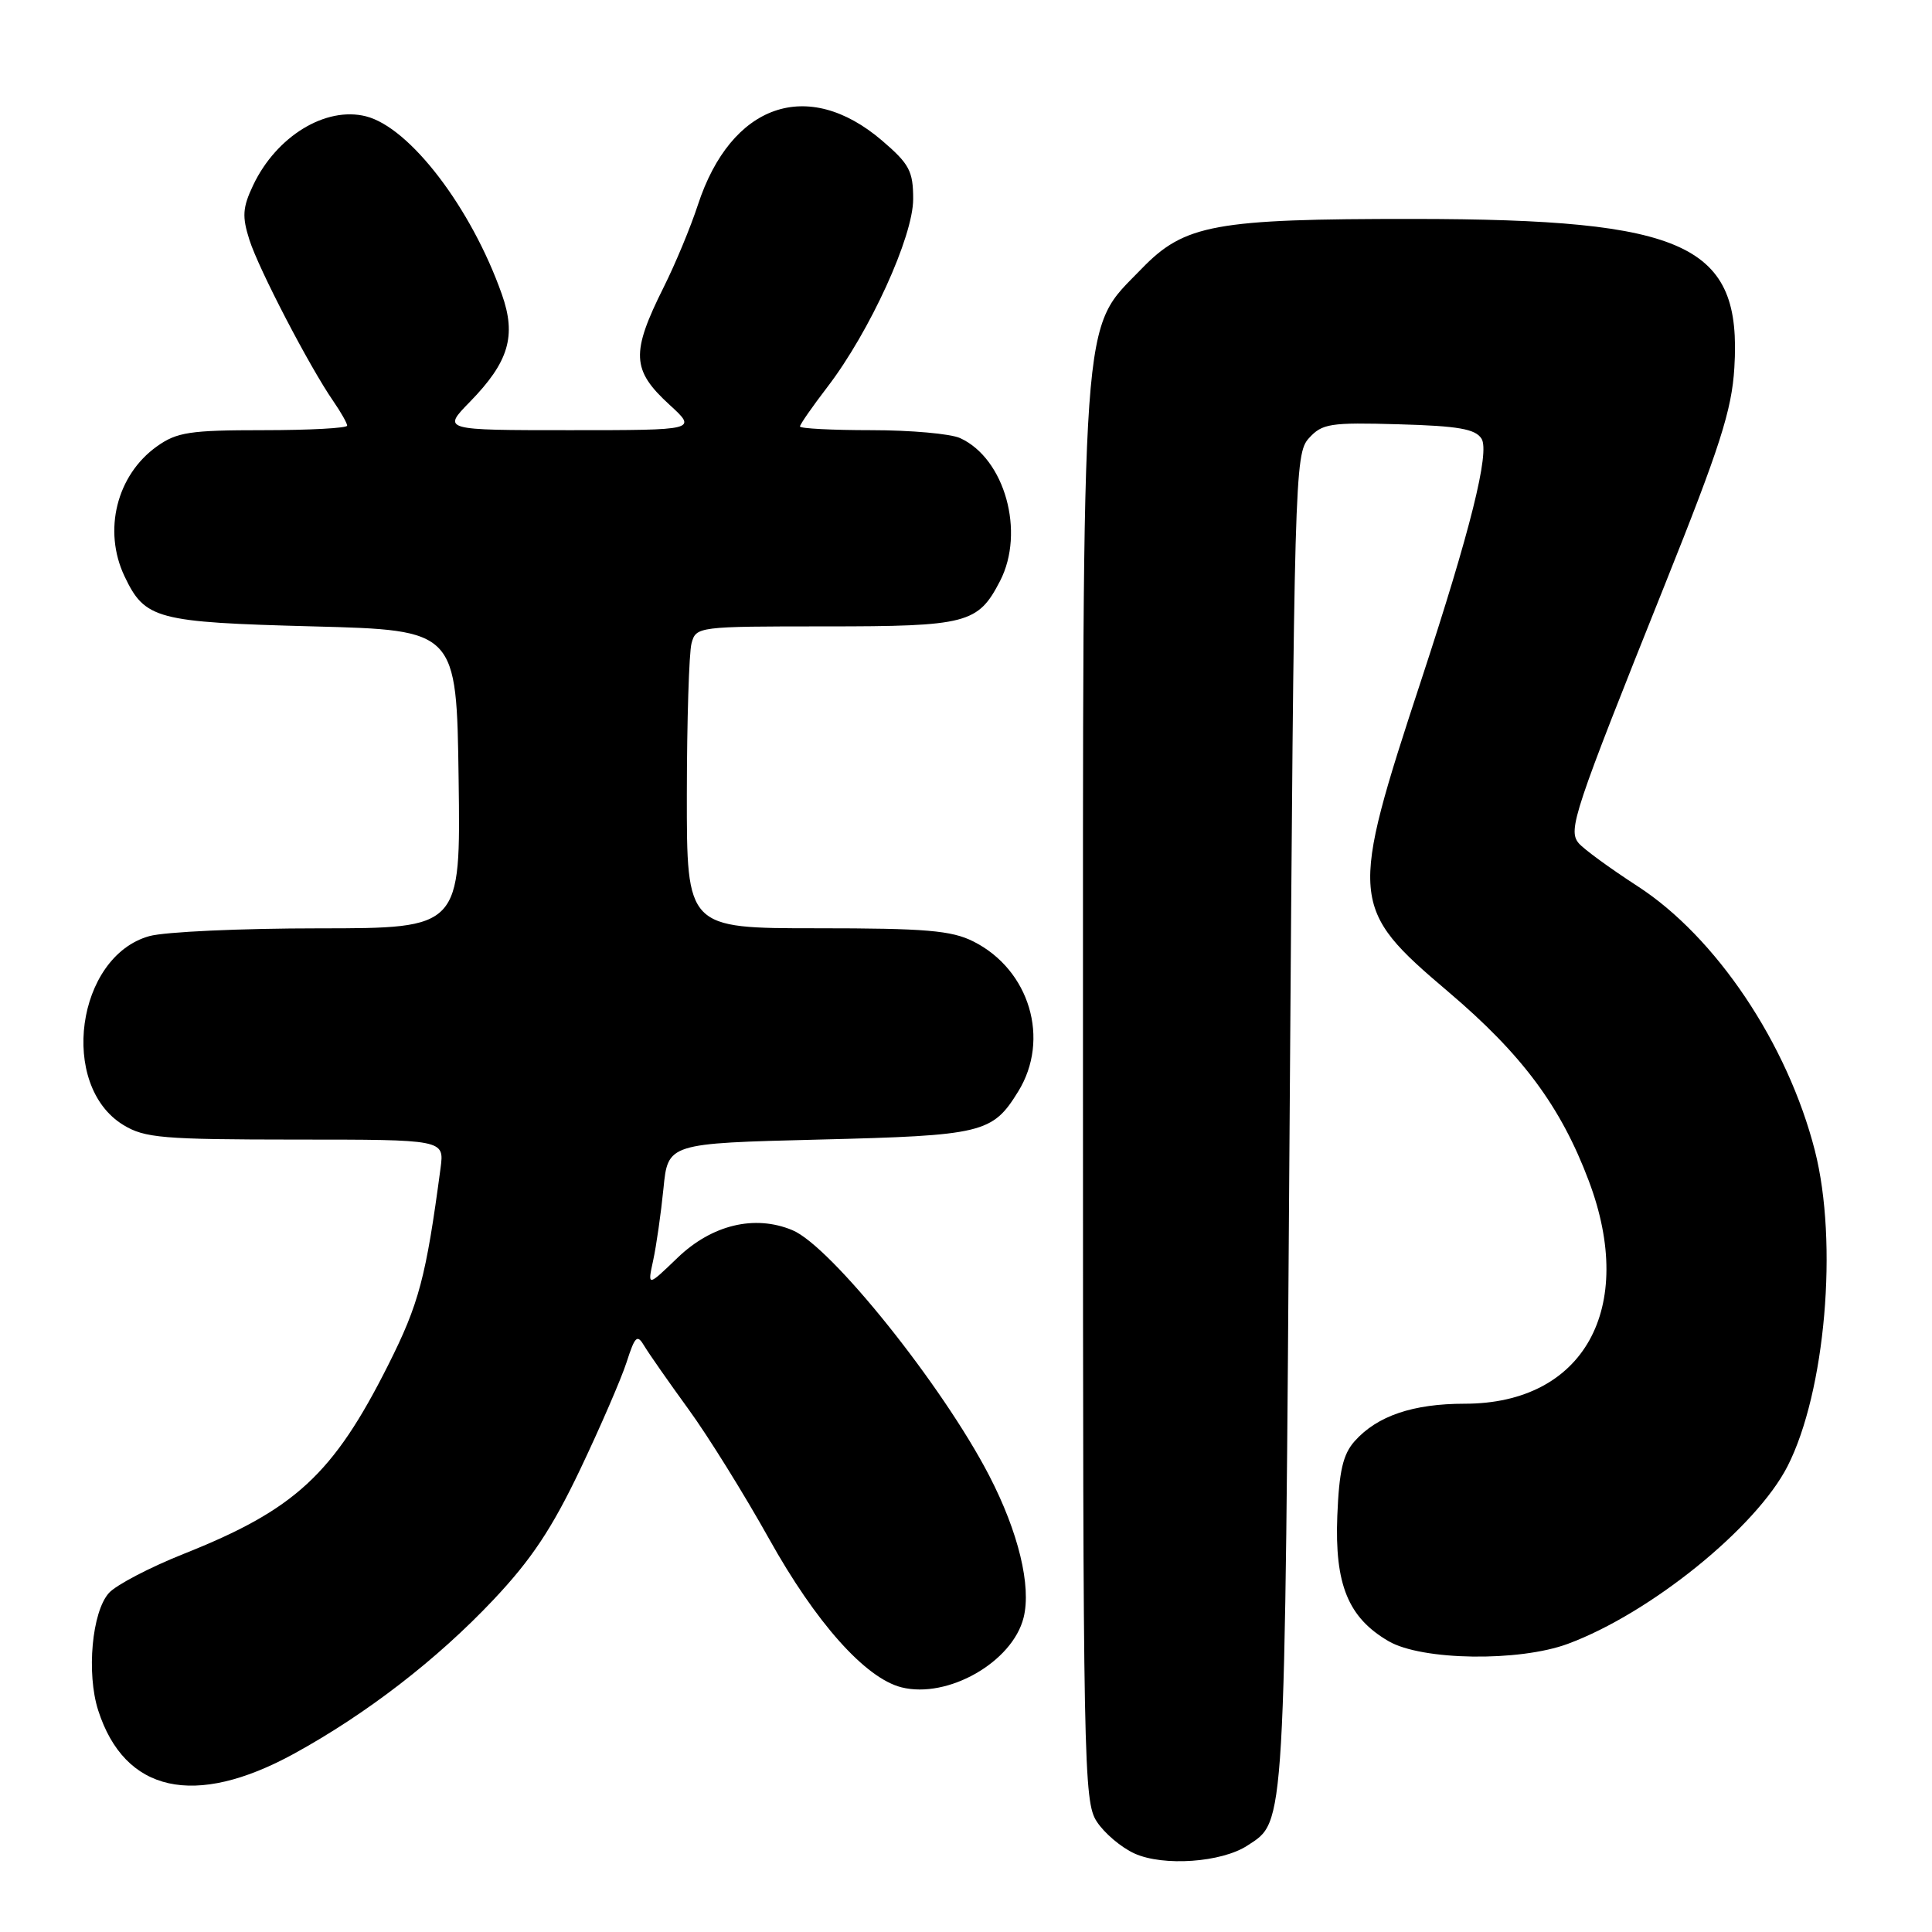 <?xml version="1.0" encoding="UTF-8" standalone="no"?>
<!DOCTYPE svg PUBLIC "-//W3C//DTD SVG 1.1//EN" "http://www.w3.org/Graphics/SVG/1.1/DTD/svg11.dtd" >
<svg xmlns="http://www.w3.org/2000/svg" xmlns:xlink="http://www.w3.org/1999/xlink" version="1.1" viewBox="0 0 256 256">
 <g >
 <path fill="currentColor"
d=" M 165.30 244.54 C 170.35 241.23 170.22 243.40 170.88 148.85 C 171.48 63.07 171.56 60.14 173.43 58.07 C 175.20 56.12 176.23 55.96 185.33 56.22 C 193.24 56.44 195.50 56.84 196.31 58.13 C 197.43 59.90 194.82 70.35 188.36 90.00 C 178.73 119.29 178.82 120.31 191.91 131.42 C 201.70 139.73 206.82 146.62 210.53 156.49 C 216.89 173.38 209.86 186.00 194.08 186.00 C 187.23 186.00 182.49 187.61 179.50 190.96 C 177.95 192.70 177.44 194.91 177.20 200.85 C 176.84 209.96 178.64 214.35 184.00 217.47 C 188.41 220.03 201.29 220.22 207.77 217.81 C 218.70 213.75 232.71 202.41 236.86 194.28 C 241.87 184.45 243.59 164.64 240.48 152.46 C 236.86 138.29 227.37 124.14 216.98 117.42 C 213.34 115.06 209.83 112.50 209.18 111.72 C 207.74 109.98 208.51 107.67 220.59 77.50 C 227.91 59.21 229.47 54.36 229.81 48.73 C 230.82 32.40 223.58 29.04 187.30 29.01 C 160.96 29.00 156.96 29.73 151.28 35.60 C 143.14 44.03 143.50 38.91 143.50 145.04 C 143.50 233.92 143.59 238.73 145.33 241.37 C 146.33 242.91 148.58 244.81 150.33 245.60 C 154.15 247.33 161.87 246.79 165.30 244.54 Z  M 38.93 232.39 C 48.56 227.11 57.91 219.90 65.39 211.97 C 70.41 206.65 73.14 202.54 76.86 194.74 C 79.54 189.11 82.31 182.71 83.02 180.52 C 84.16 176.99 84.43 176.75 85.40 178.39 C 86.01 179.40 88.62 183.14 91.20 186.69 C 93.79 190.24 98.60 197.98 101.90 203.89 C 108.09 215.00 114.66 222.37 119.45 223.58 C 125.59 225.12 134.15 220.24 135.63 214.35 C 136.68 210.16 134.95 203.02 131.08 195.54 C 124.90 183.59 110.08 165.10 104.99 163.00 C 99.99 160.92 94.32 162.29 89.77 166.67 C 85.79 170.50 85.79 170.50 86.55 167.00 C 86.97 165.07 87.58 160.80 87.91 157.50 C 88.50 151.50 88.50 151.50 108.50 151.00 C 130.26 150.46 131.50 150.16 134.91 144.64 C 139.19 137.72 136.44 128.50 128.98 124.75 C 126.07 123.29 122.68 123.00 108.25 123.00 C 91.00 123.00 91.00 123.00 91.01 105.25 C 91.02 95.49 91.30 86.49 91.63 85.25 C 92.23 83.03 92.44 83.00 109.39 83.00 C 128.16 83.00 129.59 82.63 132.51 76.99 C 135.86 70.50 133.14 60.75 127.22 58.05 C 125.95 57.47 120.65 57.00 115.45 57.00 C 110.25 57.00 106.00 56.78 106.00 56.51 C 106.00 56.24 107.64 53.88 109.65 51.26 C 115.26 43.93 121.00 31.35 121.00 26.38 C 121.00 22.67 120.50 21.73 116.88 18.63 C 107.03 10.20 96.86 13.75 92.47 27.16 C 91.51 30.10 89.48 34.98 87.96 38.02 C 83.58 46.79 83.69 49.03 88.70 53.62 C 92.39 57.00 92.39 57.00 75.49 57.00 C 58.59 57.00 58.59 57.00 62.27 53.24 C 67.42 47.96 68.45 44.51 66.50 39.00 C 62.46 27.55 54.30 16.87 48.48 15.41 C 43.15 14.07 36.63 18.05 33.55 24.53 C 32.14 27.50 32.06 28.68 33.05 31.79 C 34.29 35.68 41.02 48.61 44.16 53.15 C 45.17 54.61 46.00 56.08 46.00 56.40 C 46.00 56.73 41.01 57.00 34.90 57.00 C 25.16 57.00 23.44 57.26 20.79 59.15 C 15.46 62.95 13.62 70.30 16.50 76.36 C 19.21 82.06 20.68 82.45 41.50 83.00 C 60.50 83.50 60.50 83.50 60.77 103.25 C 61.04 123.00 61.04 123.00 42.27 123.01 C 31.95 123.01 21.83 123.47 19.79 124.04 C 10.12 126.73 7.76 143.84 16.35 149.07 C 19.17 150.79 21.54 150.99 39.19 151.00 C 58.87 151.00 58.87 151.00 58.38 154.75 C 56.44 169.29 55.52 172.75 51.44 180.87 C 44.15 195.36 39.10 200.03 24.33 205.90 C 19.84 207.69 15.39 210.02 14.44 211.07 C 12.18 213.56 11.44 221.73 13.01 226.63 C 16.51 237.52 25.79 239.58 38.93 232.39 Z "/>
</g>
</svg>